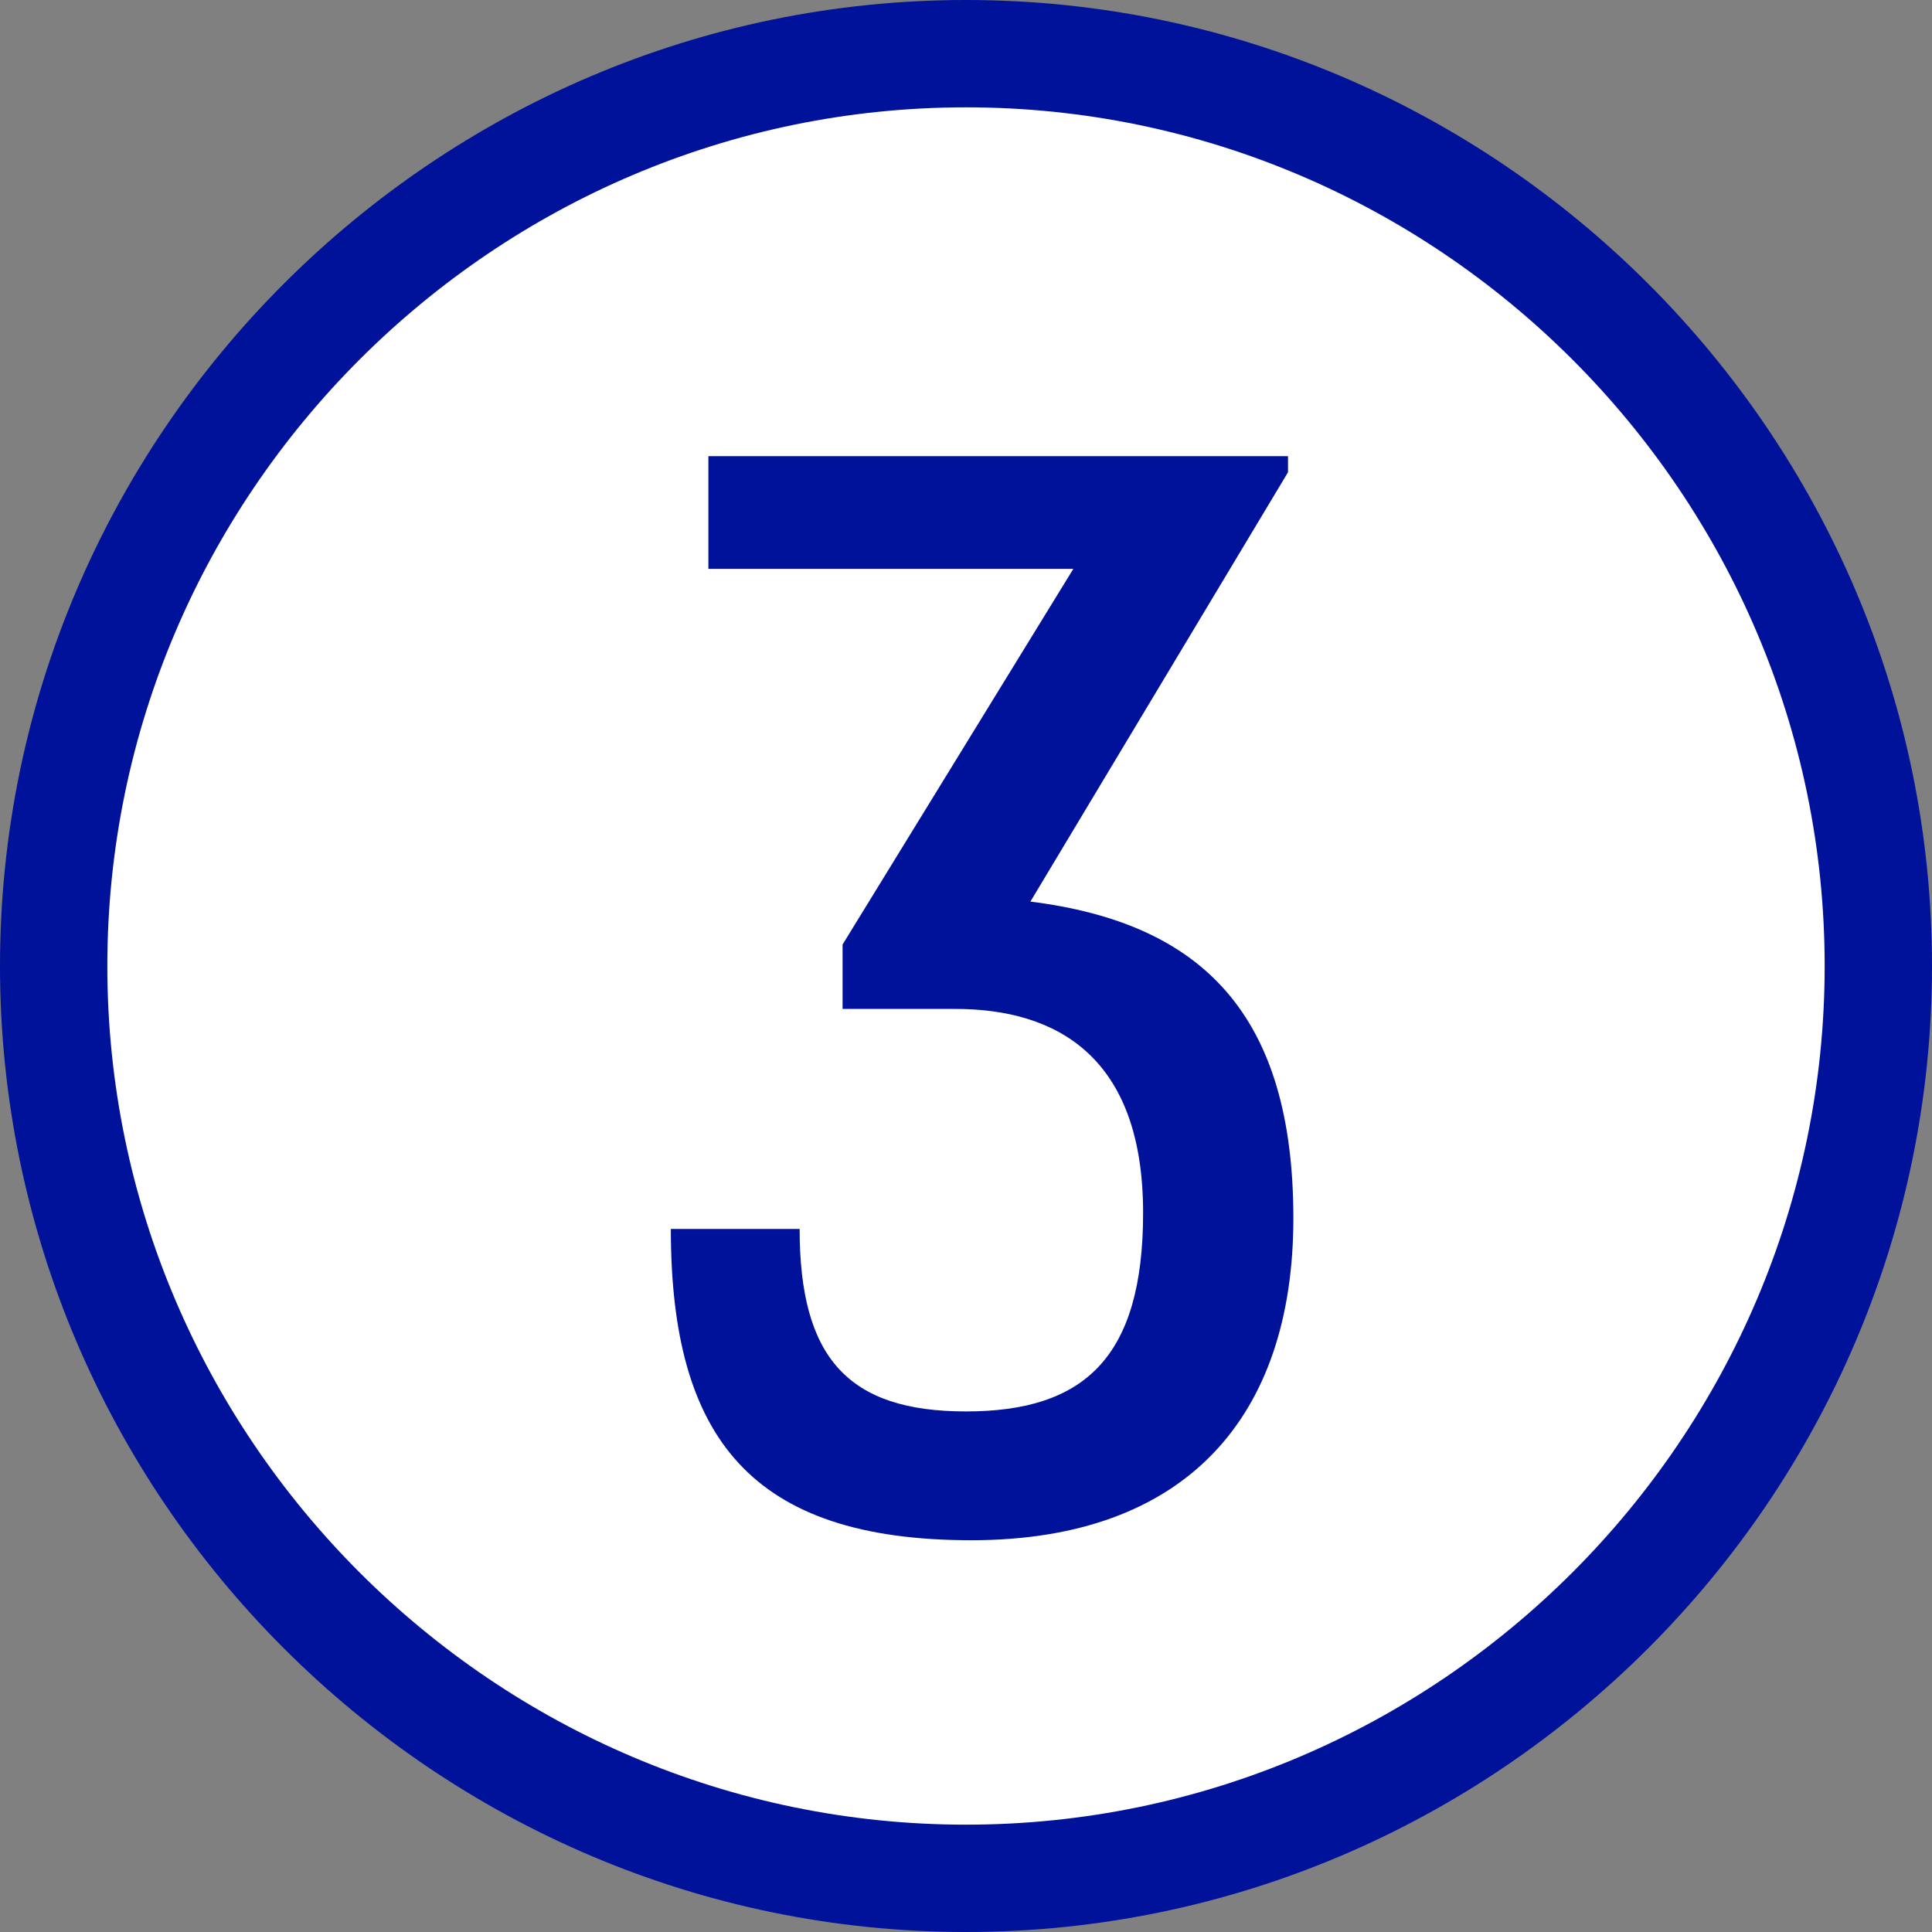 <?xml version="1.0" encoding="utf-8"?>
<!-- Generator: Adobe Illustrator 19.1.0, SVG Export Plug-In . SVG Version: 6.00 Build 0)  -->
<svg version="1.1" id="Слой_1" xmlns="http://www.w3.org/2000/svg" xmlns:xlink="http://www.w3.org/1999/xlink" x="0px" y="0px"
	 viewBox="0 0 36 36" style="enable-background:new 0 0 36 36;" xml:space="preserve">
<rect x="0" y="0" width="36" height="36" fill="#808080" stroke="none"/>
<style type="text/css">
	.st0{fill:#FFFFFF;}
	.st1{fill:none;stroke:#F2F2F2;stroke-miterlimit:10;}
	.st2{opacity:0.44;}
	.st3{fill:none;stroke:#4E53A0;stroke-width:2;stroke-miterlimit:10;}
	.st4{fill:none;stroke:#636363;stroke-width:2;stroke-miterlimit:10;}
	.st5{fill:#FFFFFF;stroke:#4E53A0;stroke-width:2;stroke-miterlimit:10;}
	.st6{fill:none;stroke:#AAD5E8;stroke-width:2;stroke-miterlimit:10;}
	.st7{fill:none;stroke:#BBBEBF;stroke-width:2;stroke-miterlimit:10;}
	.st8{fill:#576166;}
	.st9{fill:#D8D8D8;}
	.st10{fill:#FFFFFF;stroke:#00129A;stroke-width:2;stroke-miterlimit:10;}
	.st11{fill:#00129A;}
	.st12{fill:#B8E6FF;}
	.st13{fill:none;}
	.st14{fill:#BBBEBF;}
	.st15{fill:none;stroke:#B8E6FF;stroke-width:2;stroke-miterlimit:10;}
	.st16{fill:none;stroke:#00129A;stroke-width:2;stroke-miterlimit:10;}
</style>
<g>
	<g>
		<circle class="st0" cx="18" cy="18" r="17"/>
		<path class="st11" d="M18,36C8.1,36,0,27.9,0,18S8.1,0,18,0s18,8.1,18,18S27.9,36,18,36z M18,2C9.2,2,2,9.2,2,18s7.2,16,16,16
			s16-7.2,16-16S26.8,2,18,2z"/>
	</g>
	<g>
		<path class="st11" d="M14.9,22.9c0,2.4,0.9,3.4,3.1,3.4c2.2,0,3.3-1,3.3-3.7c0-2.9-1.6-3.8-3.5-3.8h-2.1v-1.2l4.3-7h-6.8V8.5H24
			v0.3l-4.8,8c3.2,0.4,4.9,2.1,4.9,5.9c0,3.7-2,6-6,6c-4.1,0-5.6-1.9-5.6-5.8H14.9z"/>
	</g>
</g>
</svg>
